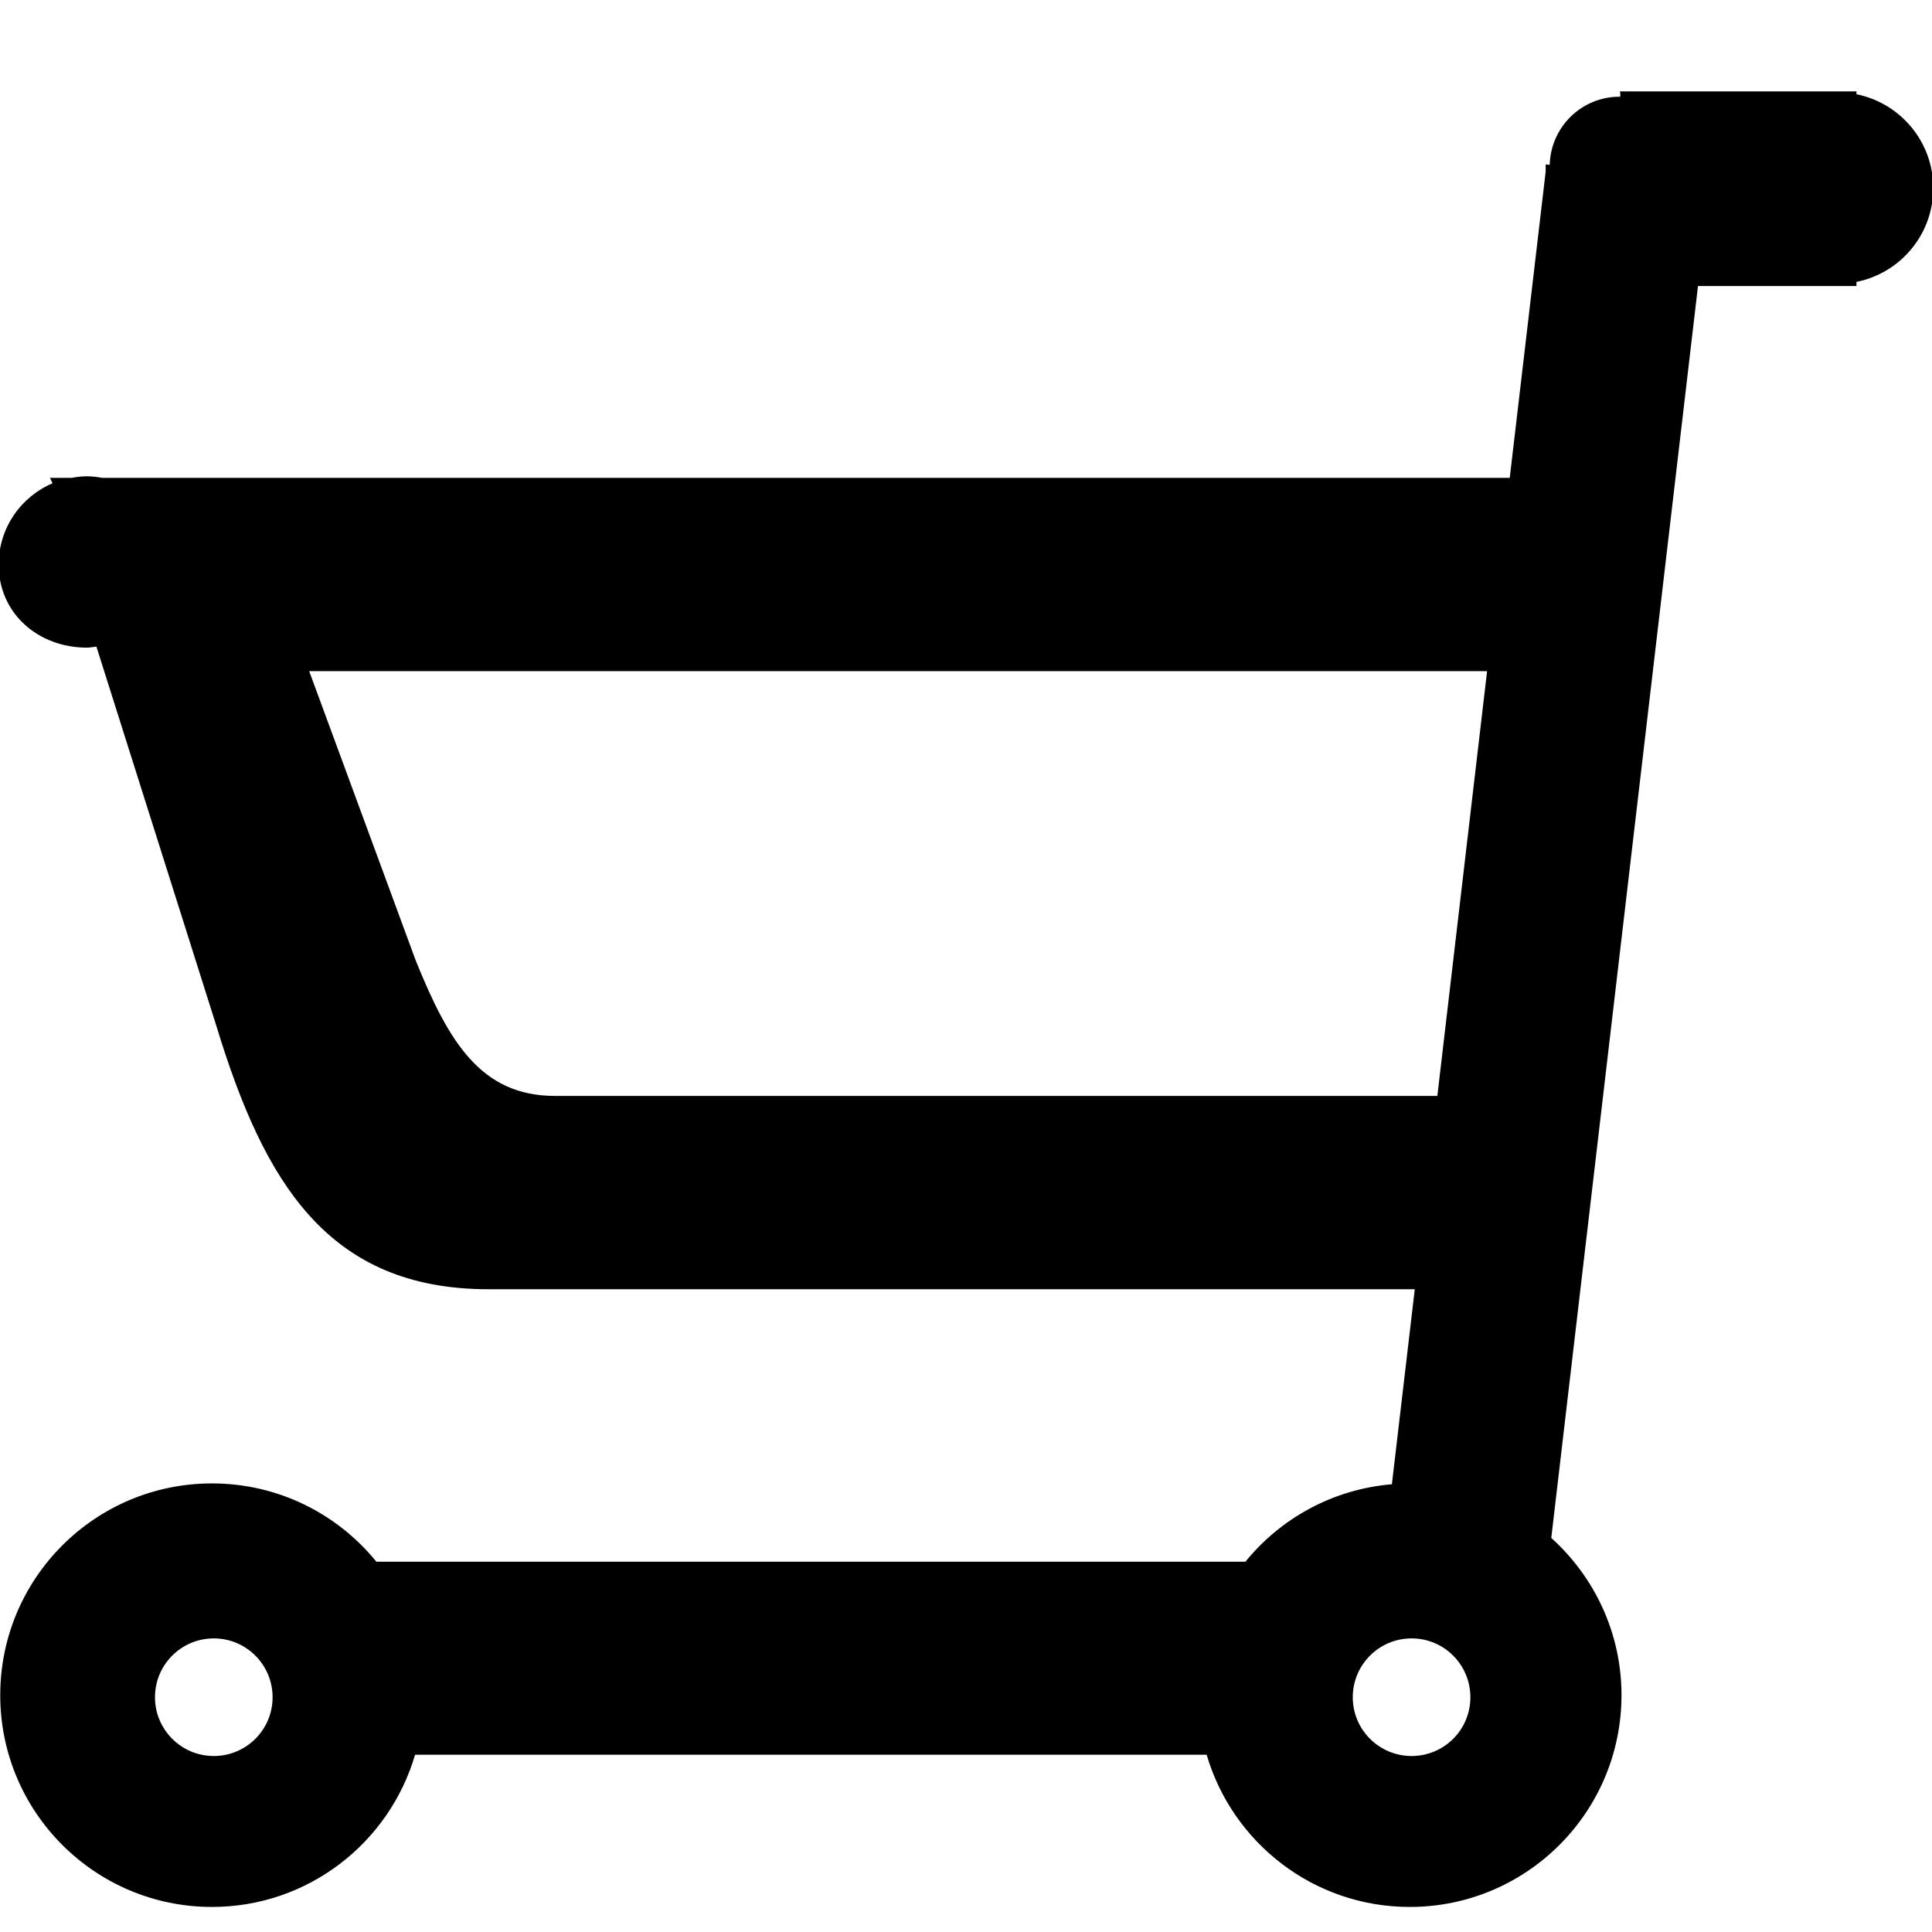 <?xml version="1.0" encoding="utf-8"?>
<!-- Generated by IcoMoon.io -->
<!DOCTYPE svg PUBLIC "-//W3C//DTD SVG 1.1//EN" "http://www.w3.org/Graphics/SVG/1.1/DTD/svg11.dtd">
<svg version="1.1" xmlns="http://www.w3.org/2000/svg" xmlns:xlink="http://www.w3.org/1999/xlink" width="32" height="32" viewBox="0 0 32 32">
<g>
</g>
	<path d="M30.749 1.56v-0.046h-3.917c0.001 0.020 0.006 0.039 0.006 0.060 0 0.010-0.003 0.019-0.003 0.029-0.004 0-0.008-0.001-0.012-0.001-0.628 0-1.138 0.502-1.155 1.128-0.022-0.001-0.044-0.005-0.067-0.006v0.12l-0.595 5.071h-23.312c-0.083-0.015-0.167-0.026-0.254-0.026s-0.172 0.011-0.254 0.026h-0.358l0.042 0.090c-0.524 0.222-0.892 0.741-0.892 1.347 0 0.808 0.654 1.375 1.462 1.375 0.054 0 0.104-0.012 0.157-0.017l1.988 6.286c0.788 2.586 1.844 4.358 4.508 4.358h15.34l-0.379 3.23c-0.978 0.082-1.841 0.563-2.426 1.283h-14.394c-0.643-0.791-1.623-1.297-2.723-1.297-1.937 0-3.507 1.571-3.507 3.507 0 1.937 1.57 3.508 3.507 3.508 1.594 0 2.938-1.065 3.364-2.521h13.111c0.427 1.456 1.77 2.521 3.364 2.521 1.937 0 3.507-1.571 3.507-3.508 0-1.034-0.451-1.961-1.163-2.604l2.43-20.735h2.625v-0.069c0.726-0.145 1.272-0.786 1.272-1.554s-0.547-1.409-1.273-1.554zM3.541 29.085c-0.538 0-0.974-0.436-0.974-0.973 0-0.539 0.436-0.975 0.974-0.975s0.974 0.436 0.974 0.975c0 0.538-0.436 0.973-0.974 0.973zM23.381 29.085c-0.539 0-0.975-0.436-0.975-0.973 0-0.539 0.436-0.975 0.975-0.975 0.538 0 0.973 0.436 0.973 0.975 0.001 0.538-0.436 0.973-0.973 0.973zM23.807 18.152h-14.614c-1.233 0-1.764-0.902-2.306-2.24l-1.766-4.796h19.51l-0.824 7.036z" fill="#000000" />
</svg>
